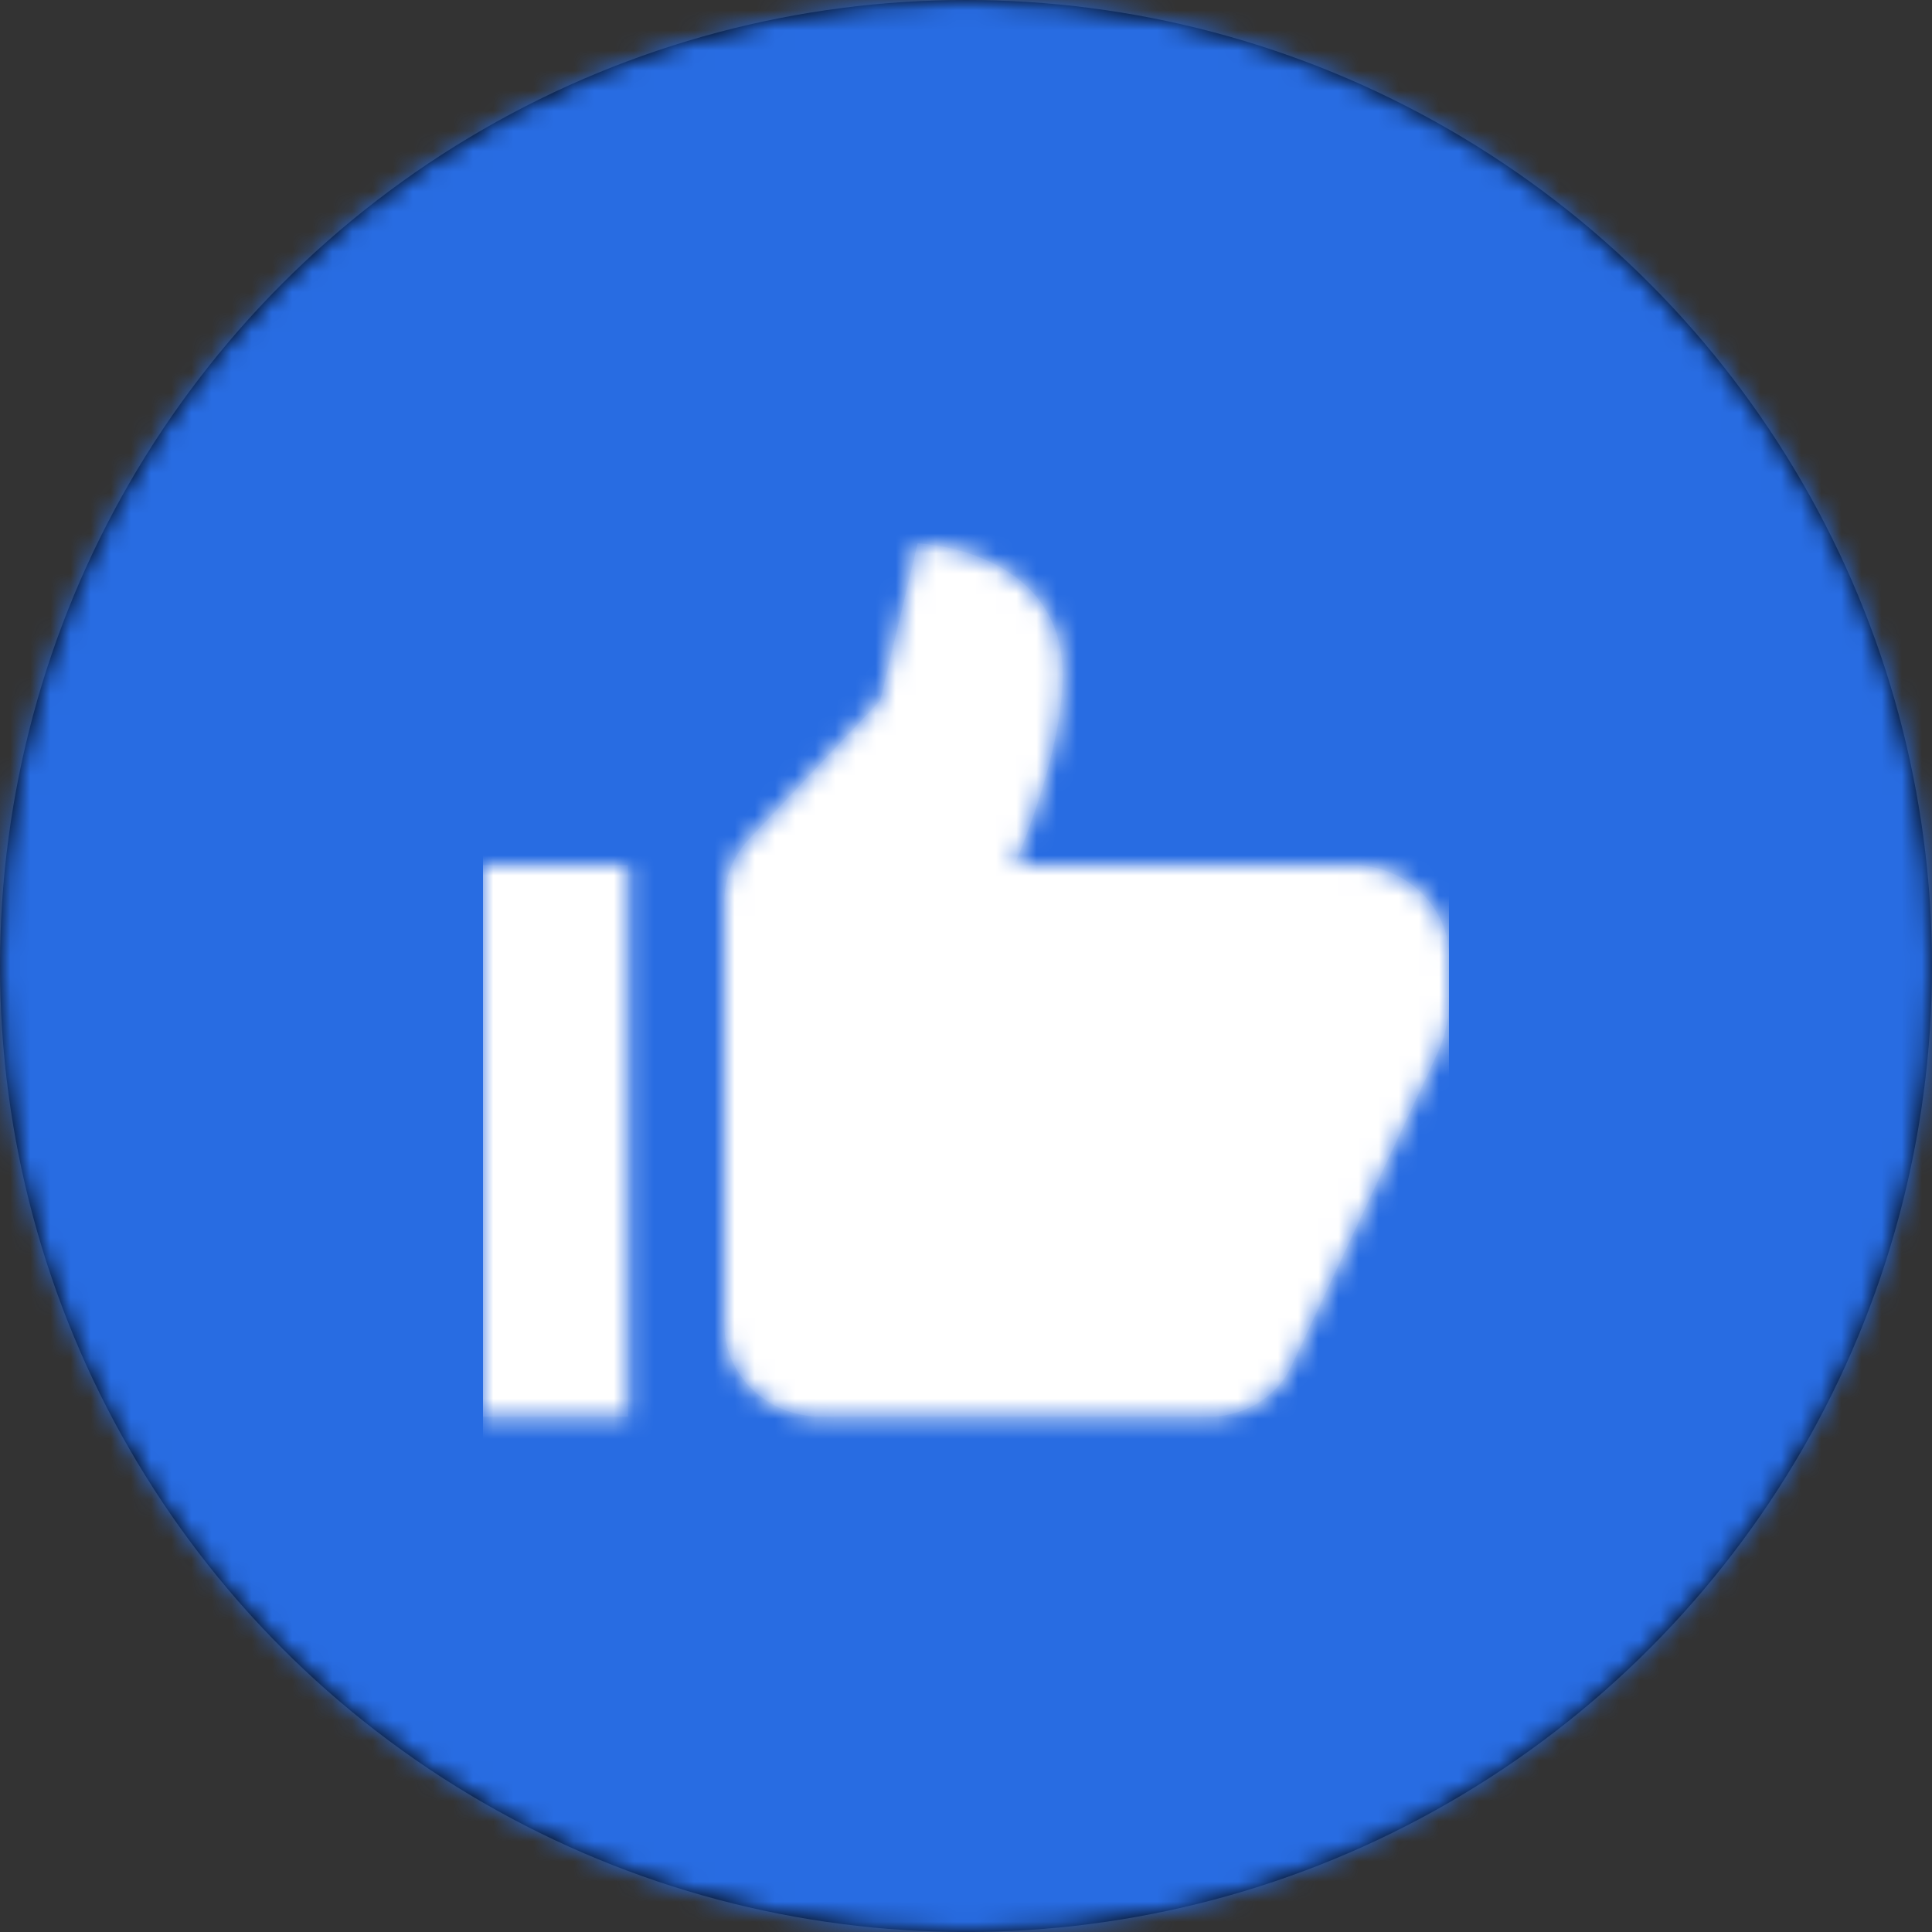 <svg width="96" height="96" xmlns="http://www.w3.org/2000/svg" xmlns:xlink="http://www.w3.org/1999/xlink">
    <rect width="100%" height="100%" fill="#333333" stroke="none"/>
    <defs>
        <circle id="a" cx="48" cy="48" r="48"/>
        <path d="m21.6 3-1.86 7.806-6.507 6.879A4.44 4.44 0 0 0 12 20.74v21.086c0 2.523 2.148 4.568 4.8 4.568h19.275c1.778 0 3.389-.997 4.11-2.543l7.206-15.43c.4-.854.609-1.78.609-2.716v-2.15c0-2.512-2.16-4.568-4.8-4.568H26.4s2.4-5.414 2.4-9.448C28.8 3.277 21.6 3 21.6 3zM0 18.987v27.407h7.2V18.987H0z" id="c"/>
    </defs>
    <g fill="none" fill-rule="evenodd">
        <g>
            <mask id="b" fill="#fff">
                <use xlink:href="#a"/>
            </mask>
            <use fill="#000" xlink:href="#a"/>
            <g mask="url(#b)" fill="#286CE2">
                <path d="M0 0h96v96H0z"/>
            </g>
        </g>
        <g transform="translate(24 24)">
            <mask id="d" fill="#fff">
                <use xlink:href="#c"/>
            </mask>
            <use fill="#3977E5" fill-rule="nonzero" xlink:href="#c"/>
            <g mask="url(#d)" fill="#FFF">
                <path d="M0 0h48v48H0z"/>
            </g>
        </g>
    </g>
</svg>
